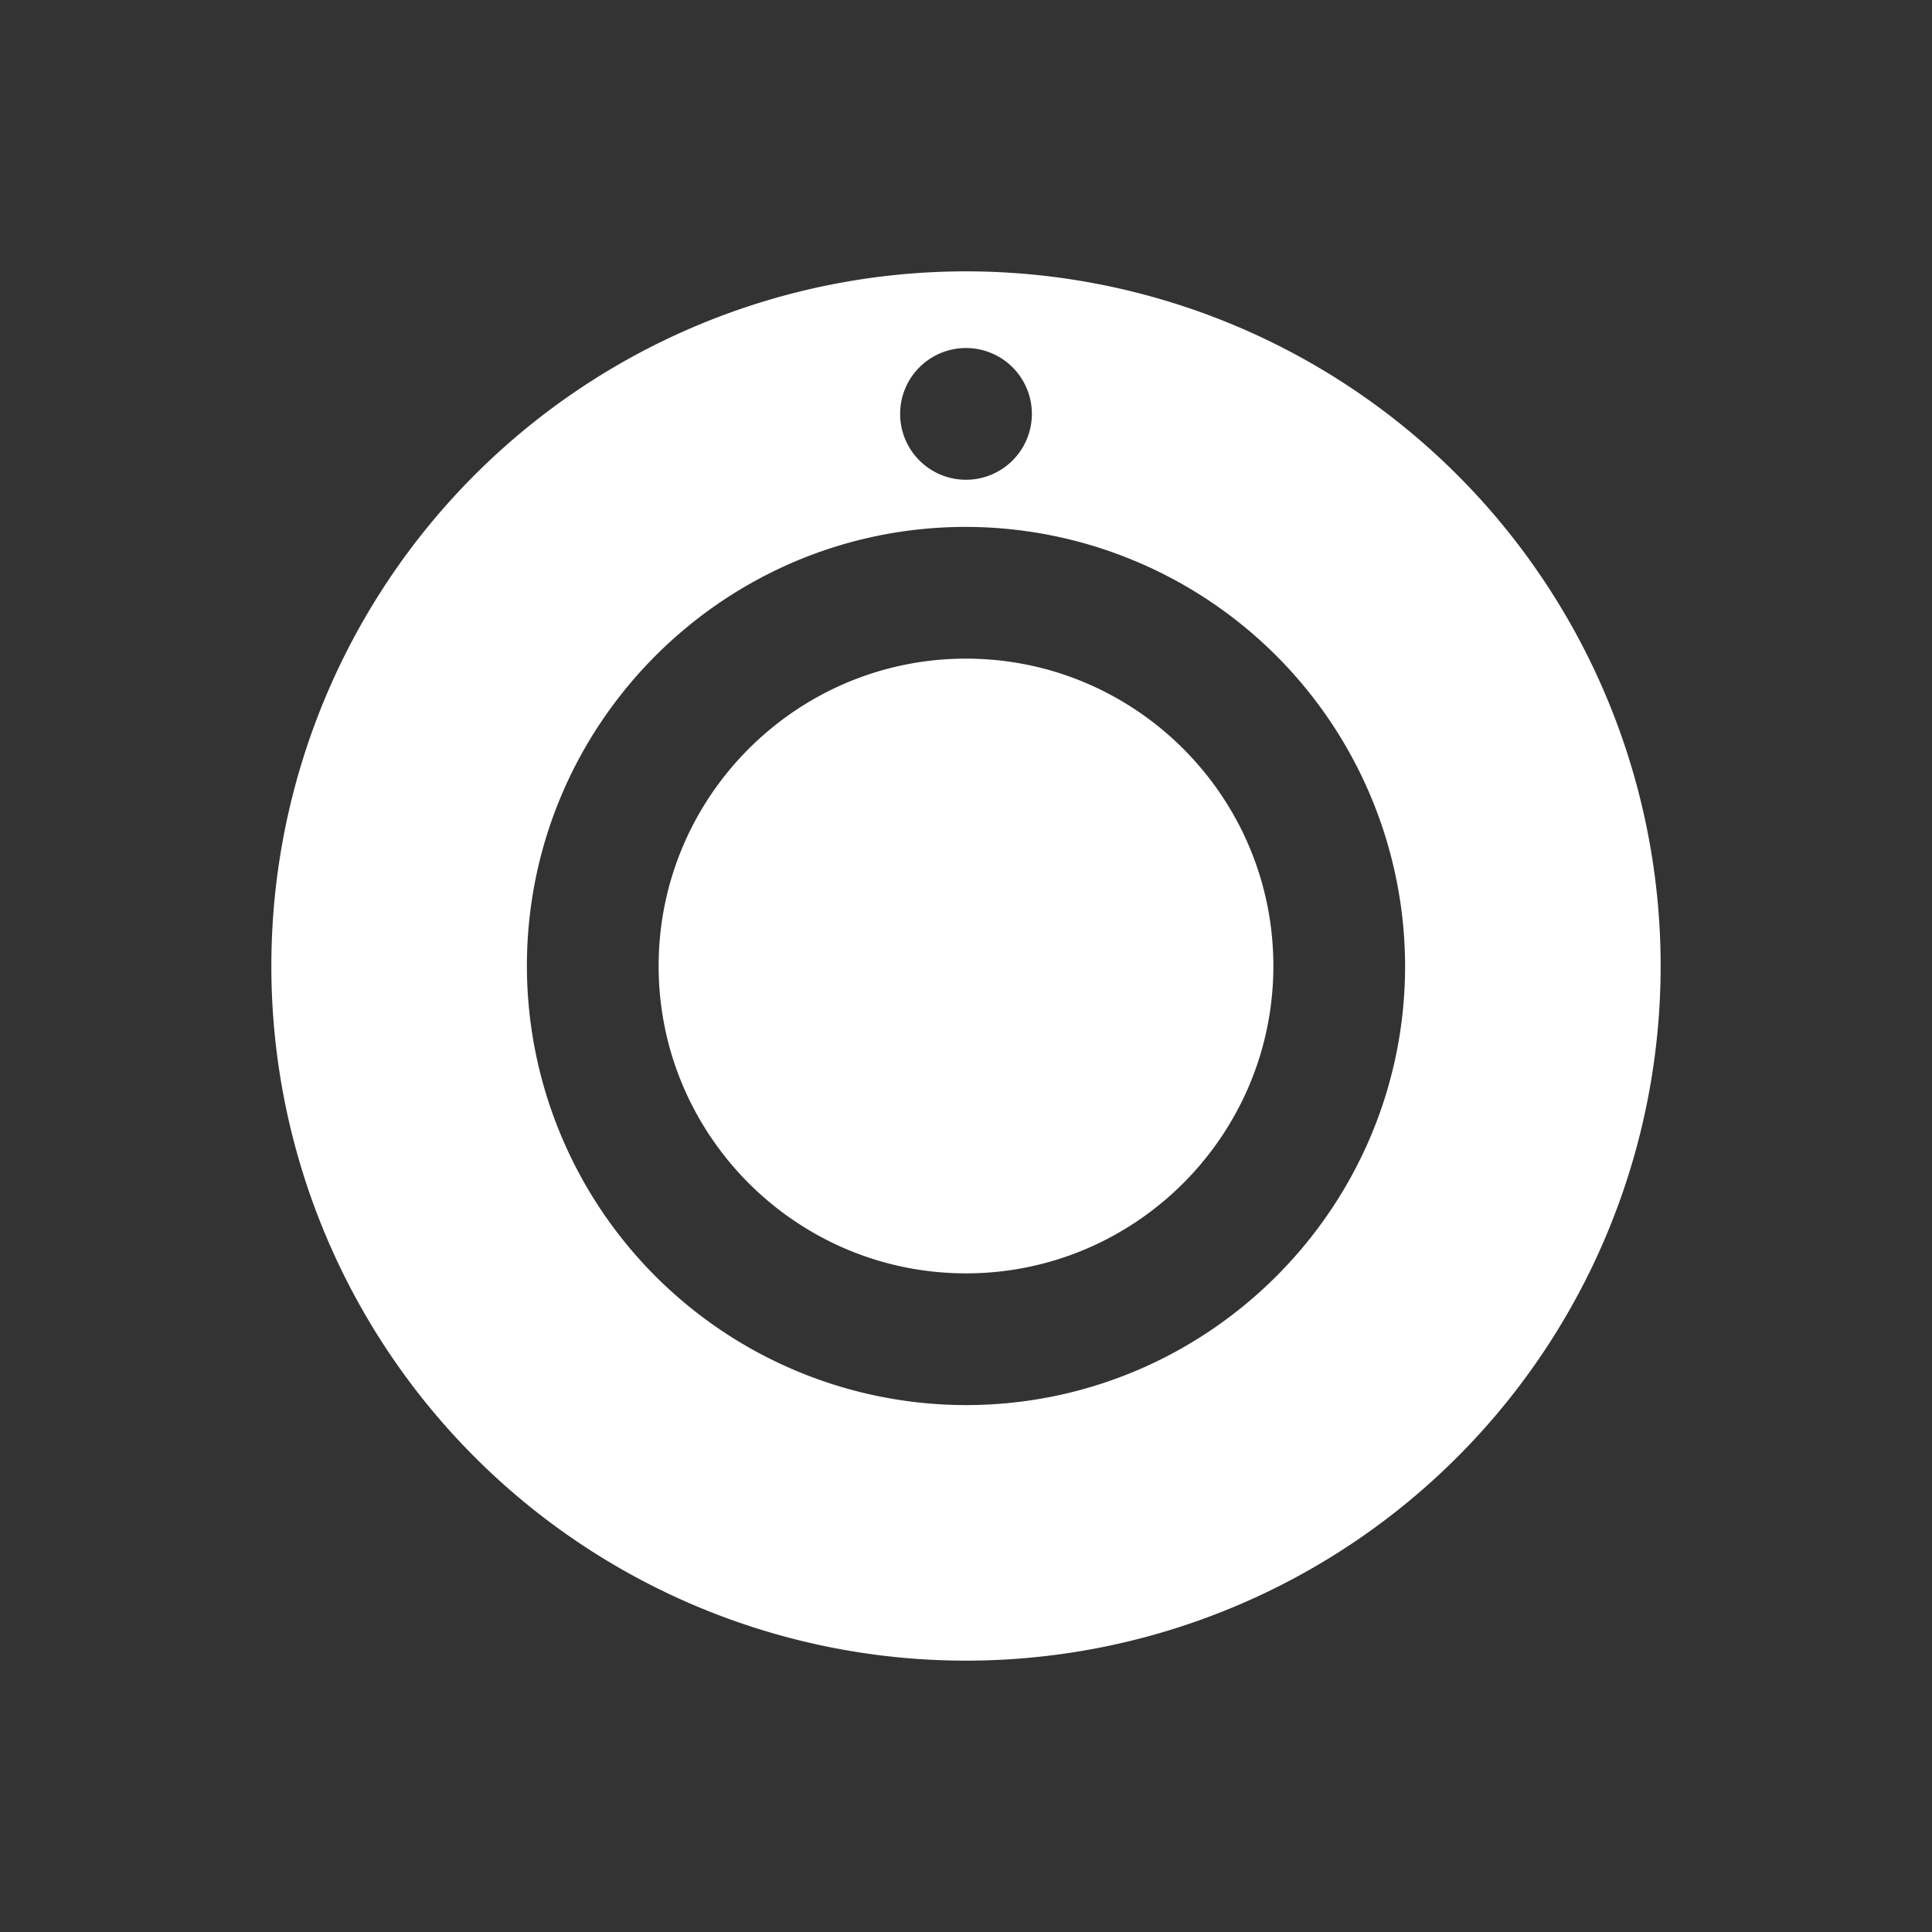 <svg version="1.1" viewBox="0 0 22 22" xmlns="http://www.w3.org/2000/svg">
 <rect x="0" y="0" width="22" height="22" fill="#333333" stroke="none"/>
 <defs>
  <style id="current-color-scheme" type="text/css">
   .ColorScheme-Text { color:#ffffff; } .ColorScheme-Highlight { color:#81a1c1; }
  </style>
 </defs>
 <path d="m11 3.09a7.91 7.91 0 0 0-7.91 7.91 7.91 7.91 0 0 0 7.91 7.91 7.91 7.91 0 0 0 7.91-7.91 7.91 7.91 0 0 0-7.91-7.91zm0 0.873a0.75 0.75 0 1 1 0 1.5 0.75 0.75 0 0 1 0-1.5zm-2e-3 2.037a5.008 5.008 0 0 1 5.002 5c0 2.757-2.245 5-5.002 5a5.004 5.004 0 0 1-4.998-5c0-2.756 2.241-5 4.998-5zm2e-3 1.5c-1.93 0-3.5 1.57-3.5 3.5 0 1.93 1.57 3.5 3.5 3.5 1.93 0 3.5-1.57 3.5-3.5 0-1.93-1.57-3.5-3.5-3.5z" class="ColorScheme-Text" fill="currentColor"/>
</svg>
